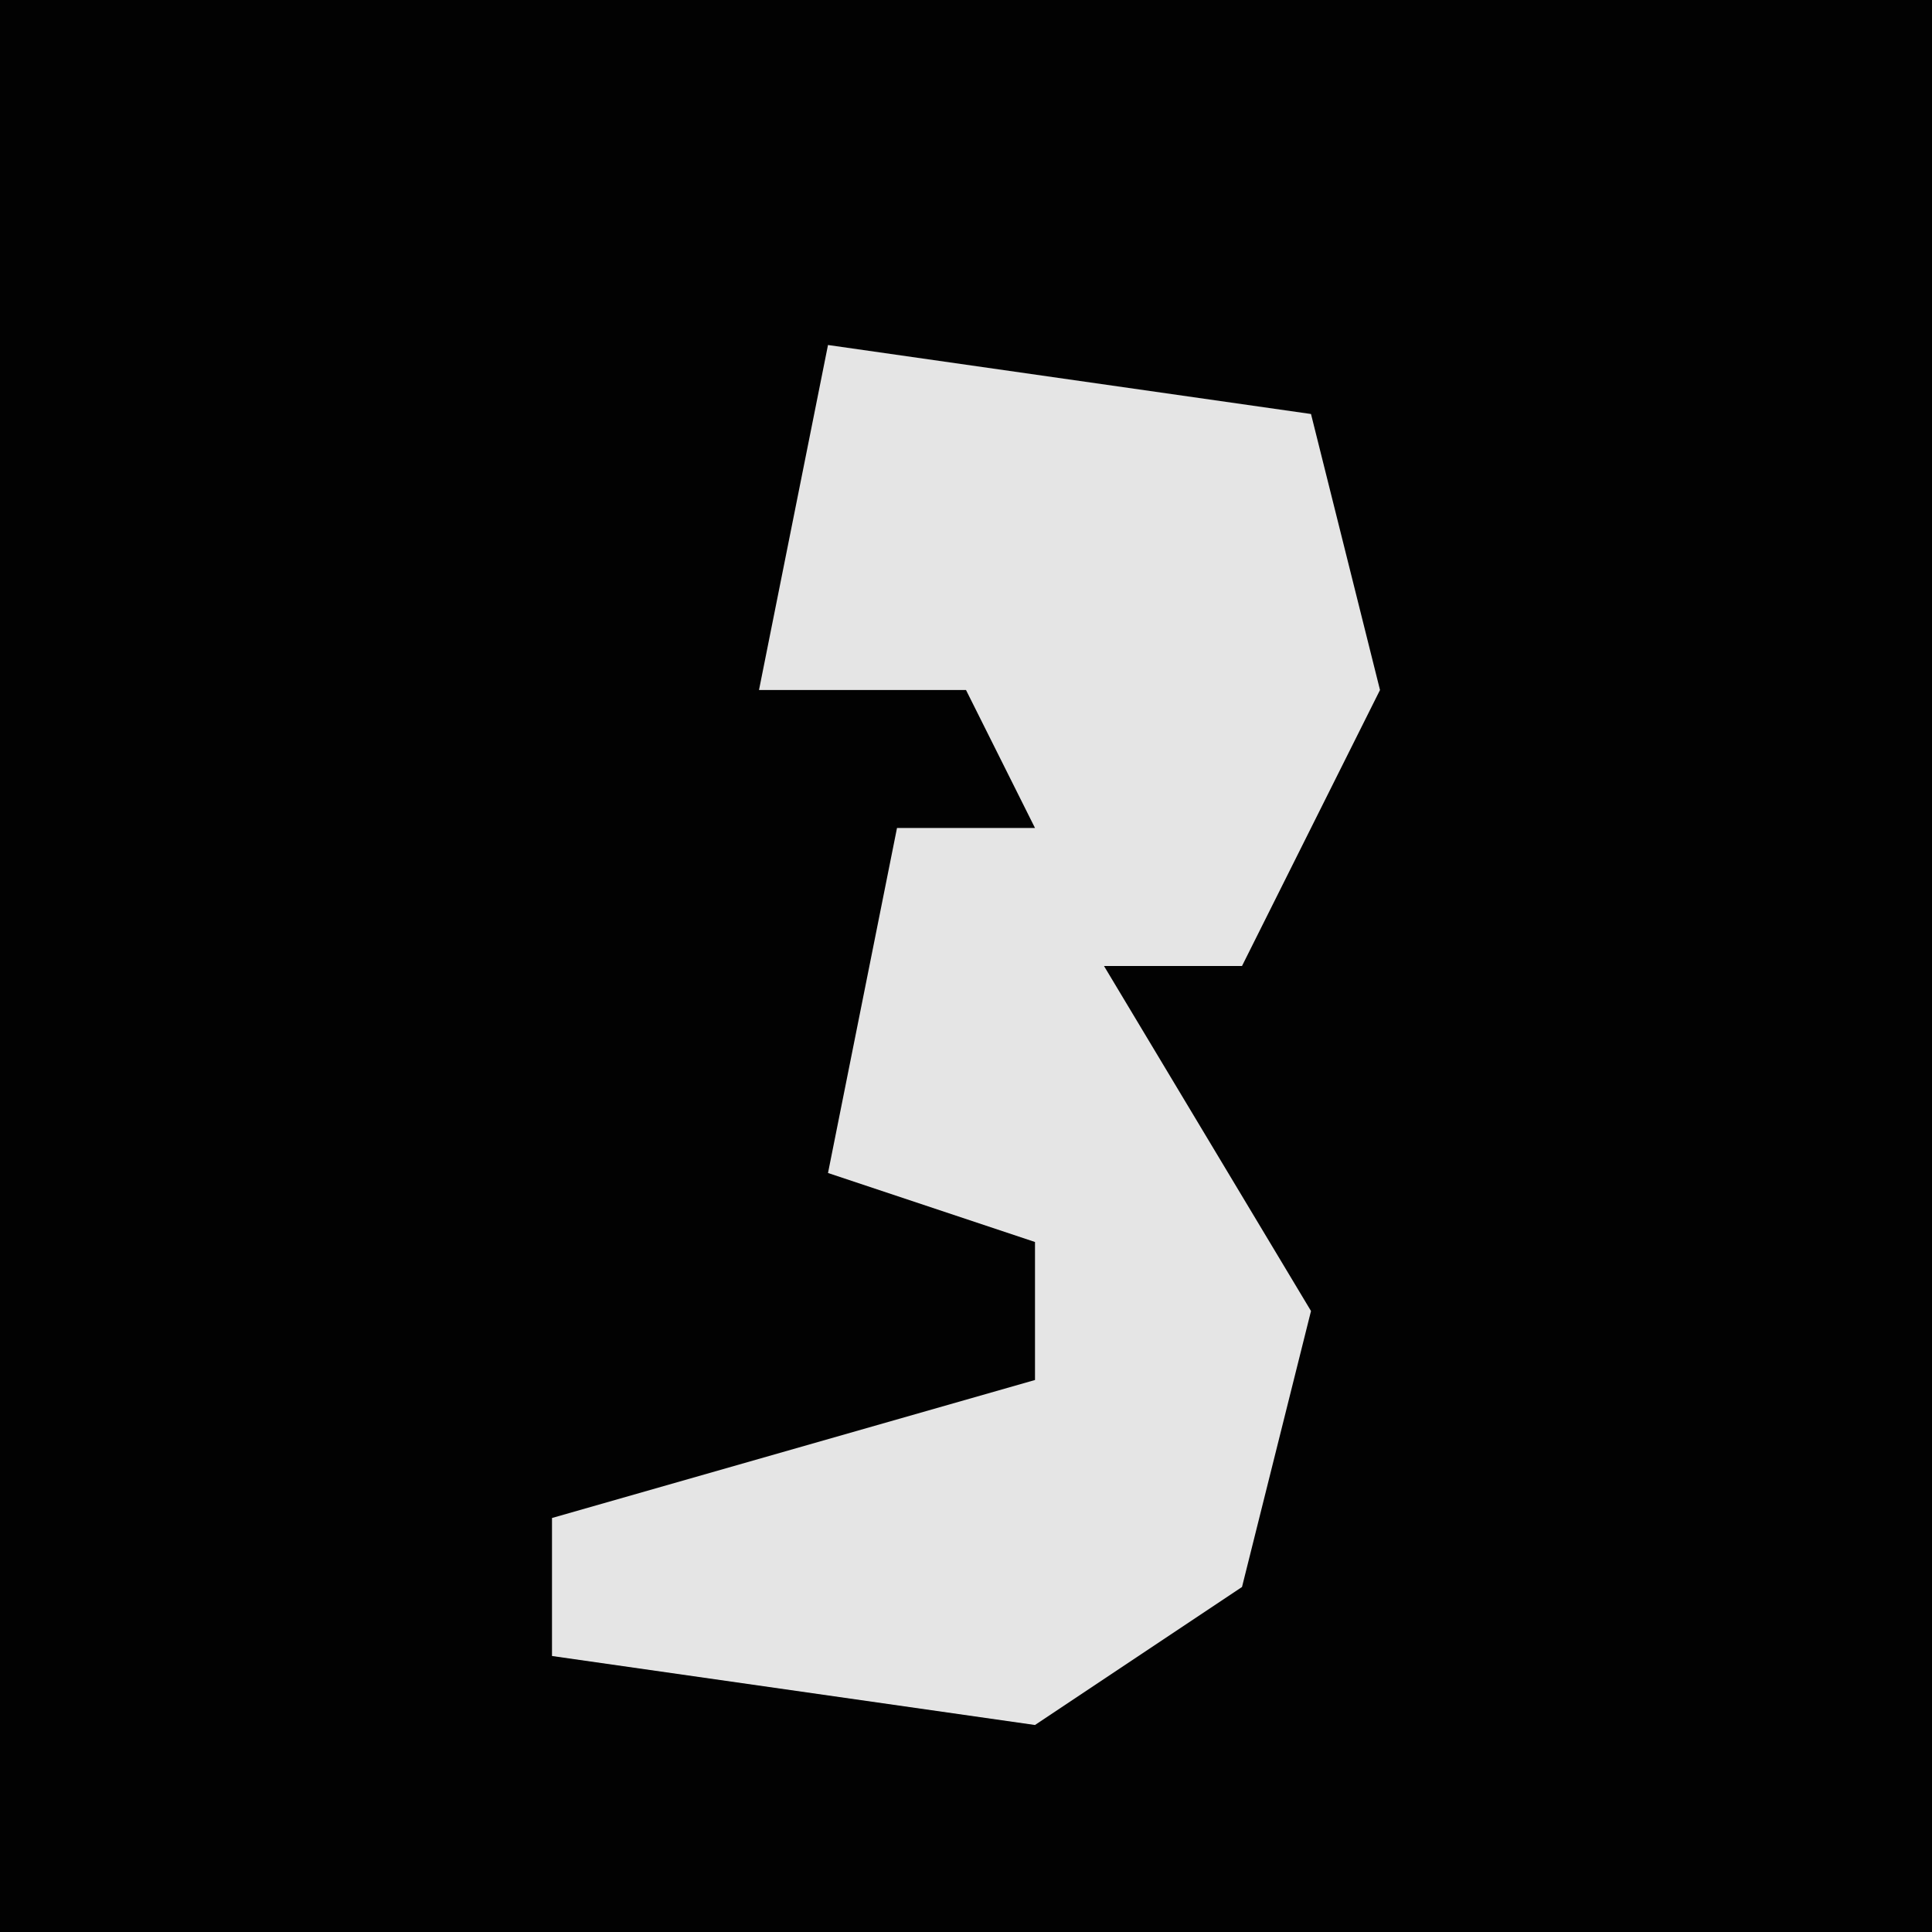 <?xml version="1.0" encoding="UTF-8"?>
<svg version="1.1" xmlns="http://www.w3.org/2000/svg" width="28" height="28">
<path d="M0,0 L28,0 L28,28 L0,28 Z " fill="#020202" transform="translate(0,0)"/>
<path d="M0,0 L7,1 L8,5 L6,9 L4,9 L7,14 L6,18 L3,20 L-4,19 L-4,17 L3,15 L3,13 L0,12 L1,7 L3,7 L2,5 L-1,5 Z " fill="#E5E5E5" transform="translate(12,5)"/>
</svg>

